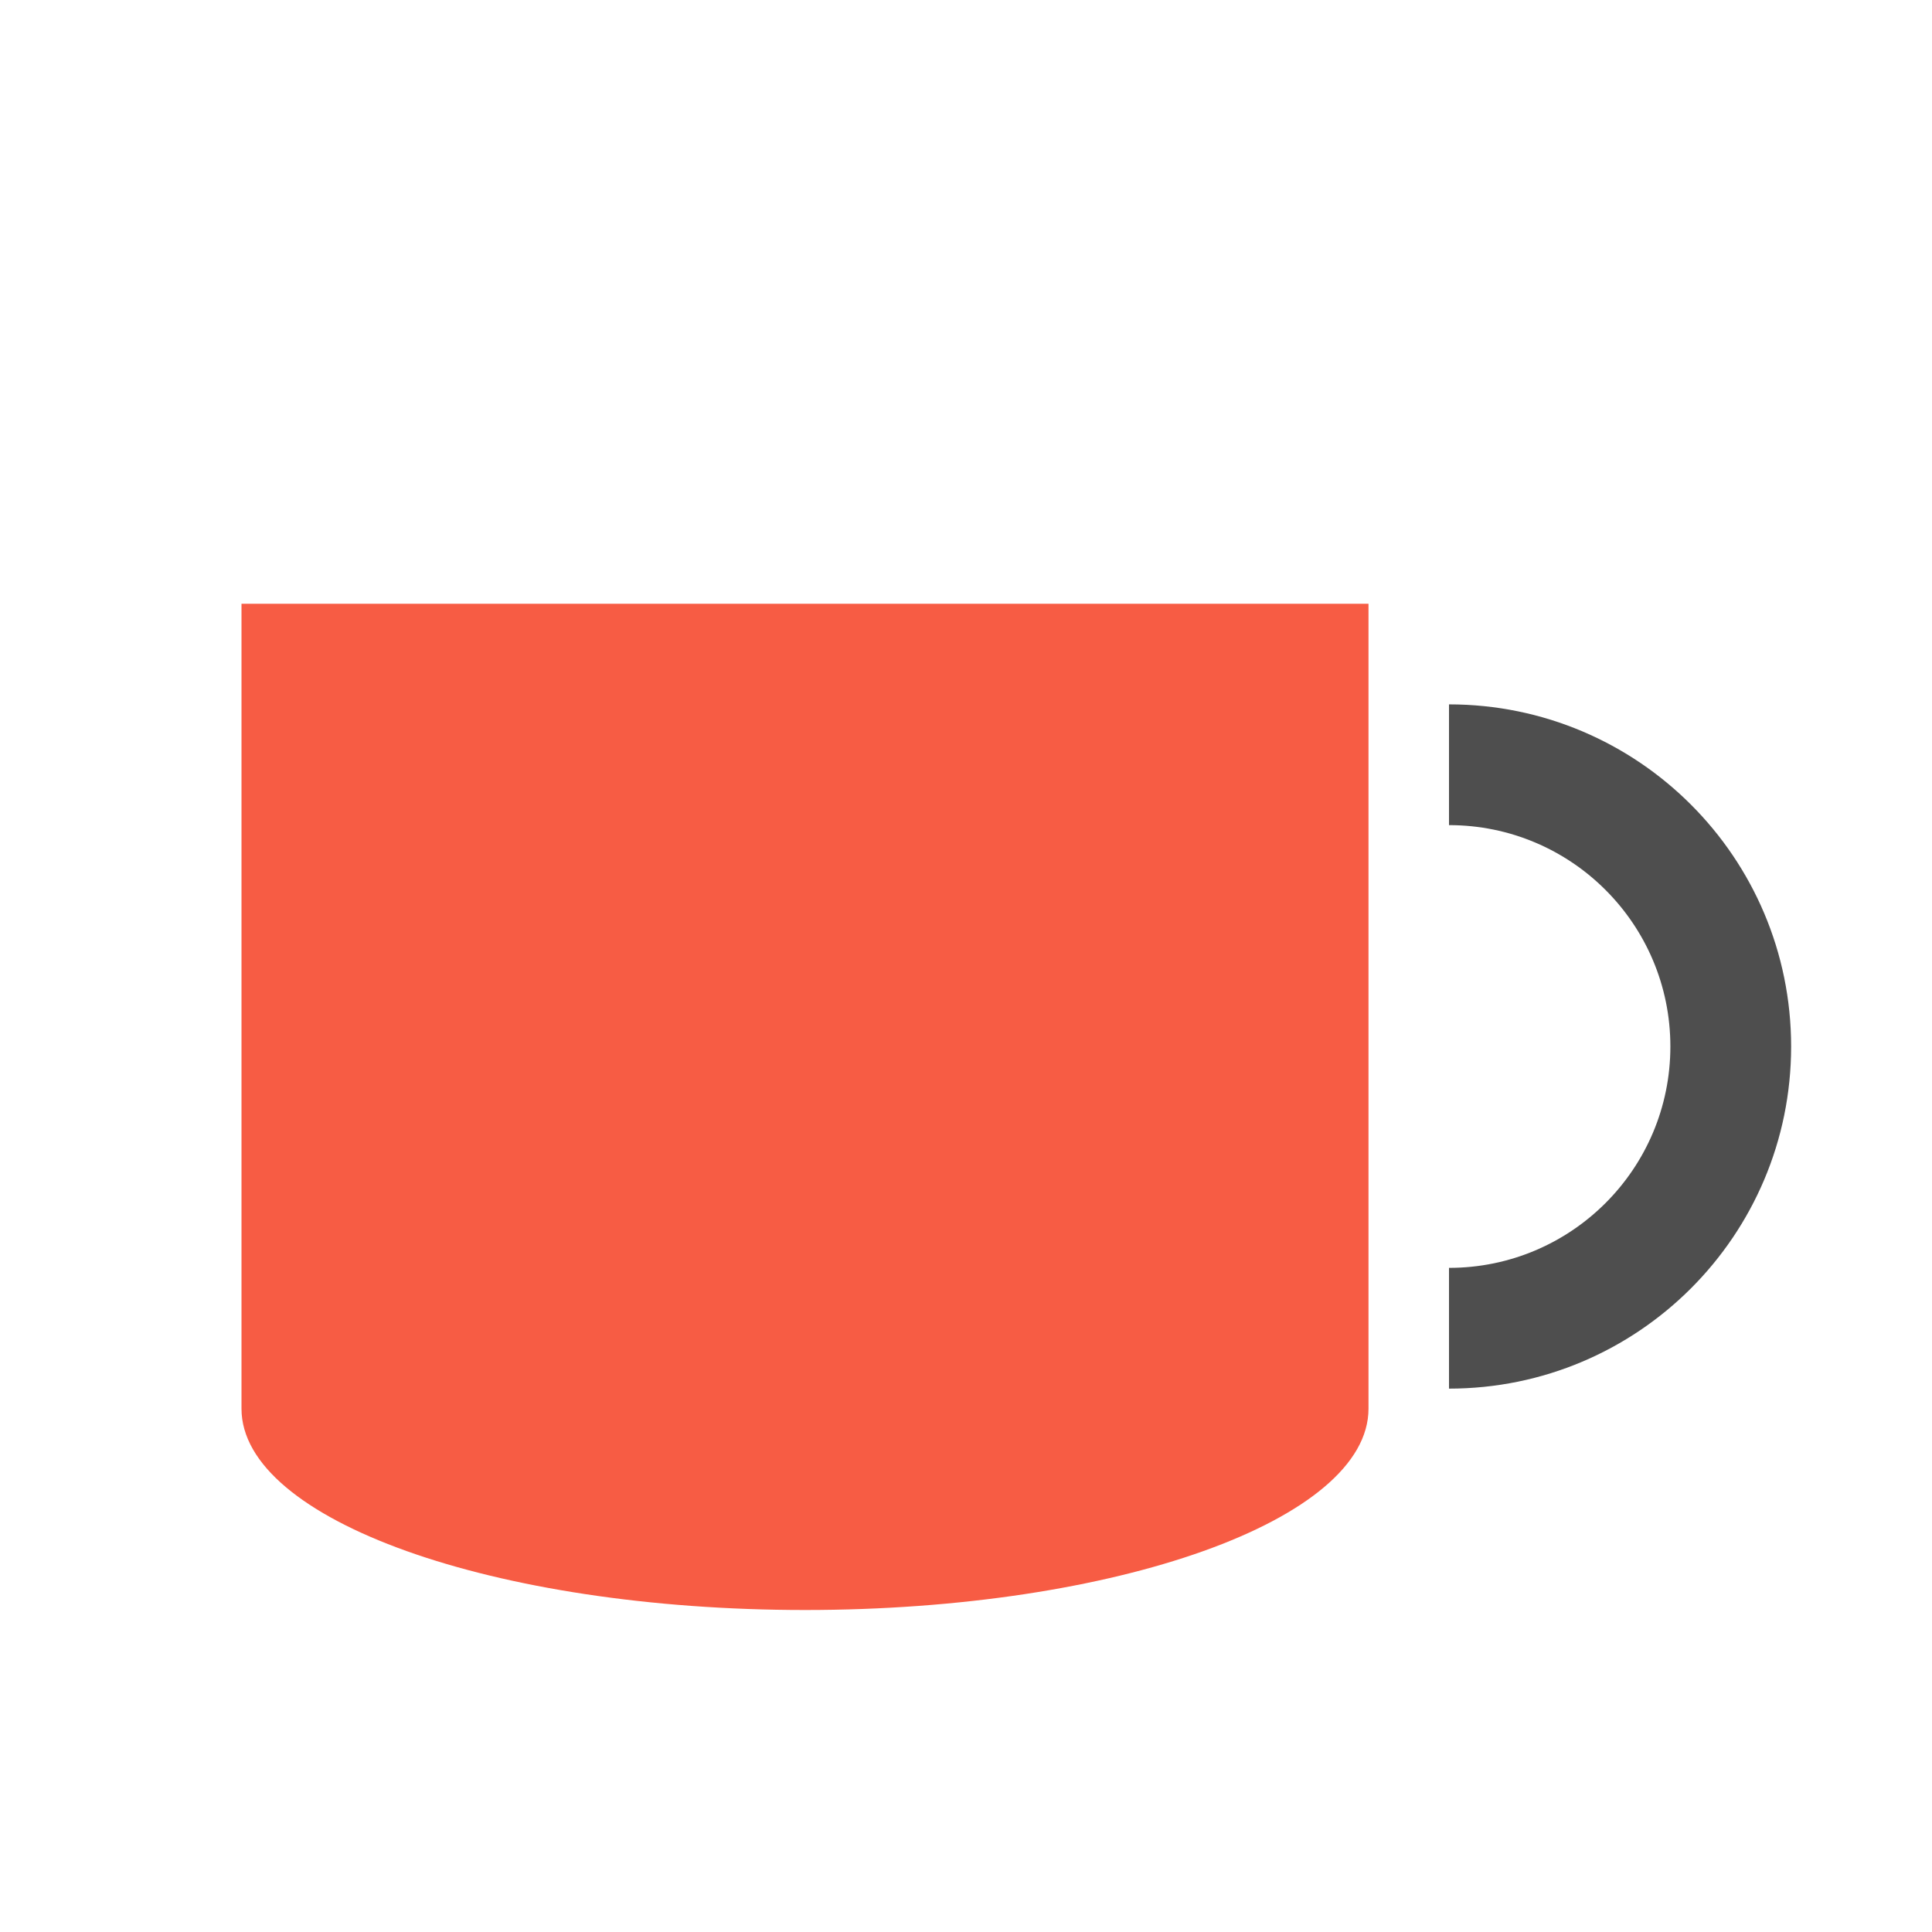 <svg xmlns="http://www.w3.org/2000/svg" width="48" height="48" viewBox="0 0 48 48">
    <g fill="none" fill-rule="evenodd">
        <path d="M0 0H48V48H0z" transform="translate(-164 -260) translate(18 240) translate(146 20)"/>
        <path fill="#F75C44" d="M6 15h28v20c0 2.761-6.268 5-14 5S6 37.761 6 35V15z" transform="translate(-164 -260) translate(18 240) translate(146 20)"/>
        <path fill="#4E4E4E" fill-rule="nonzero" d="M36 17.5c4.694 0 8.5 3.806 8.5 8.5s-3.806 8.5-8.5 8.5v-3c3.038 0 5.5-2.462 5.5-5.5s-2.462-5.5-5.5-5.5z" transform="translate(-164 -260) translate(18 240) translate(146 20)"/>
    </g>
</svg>
